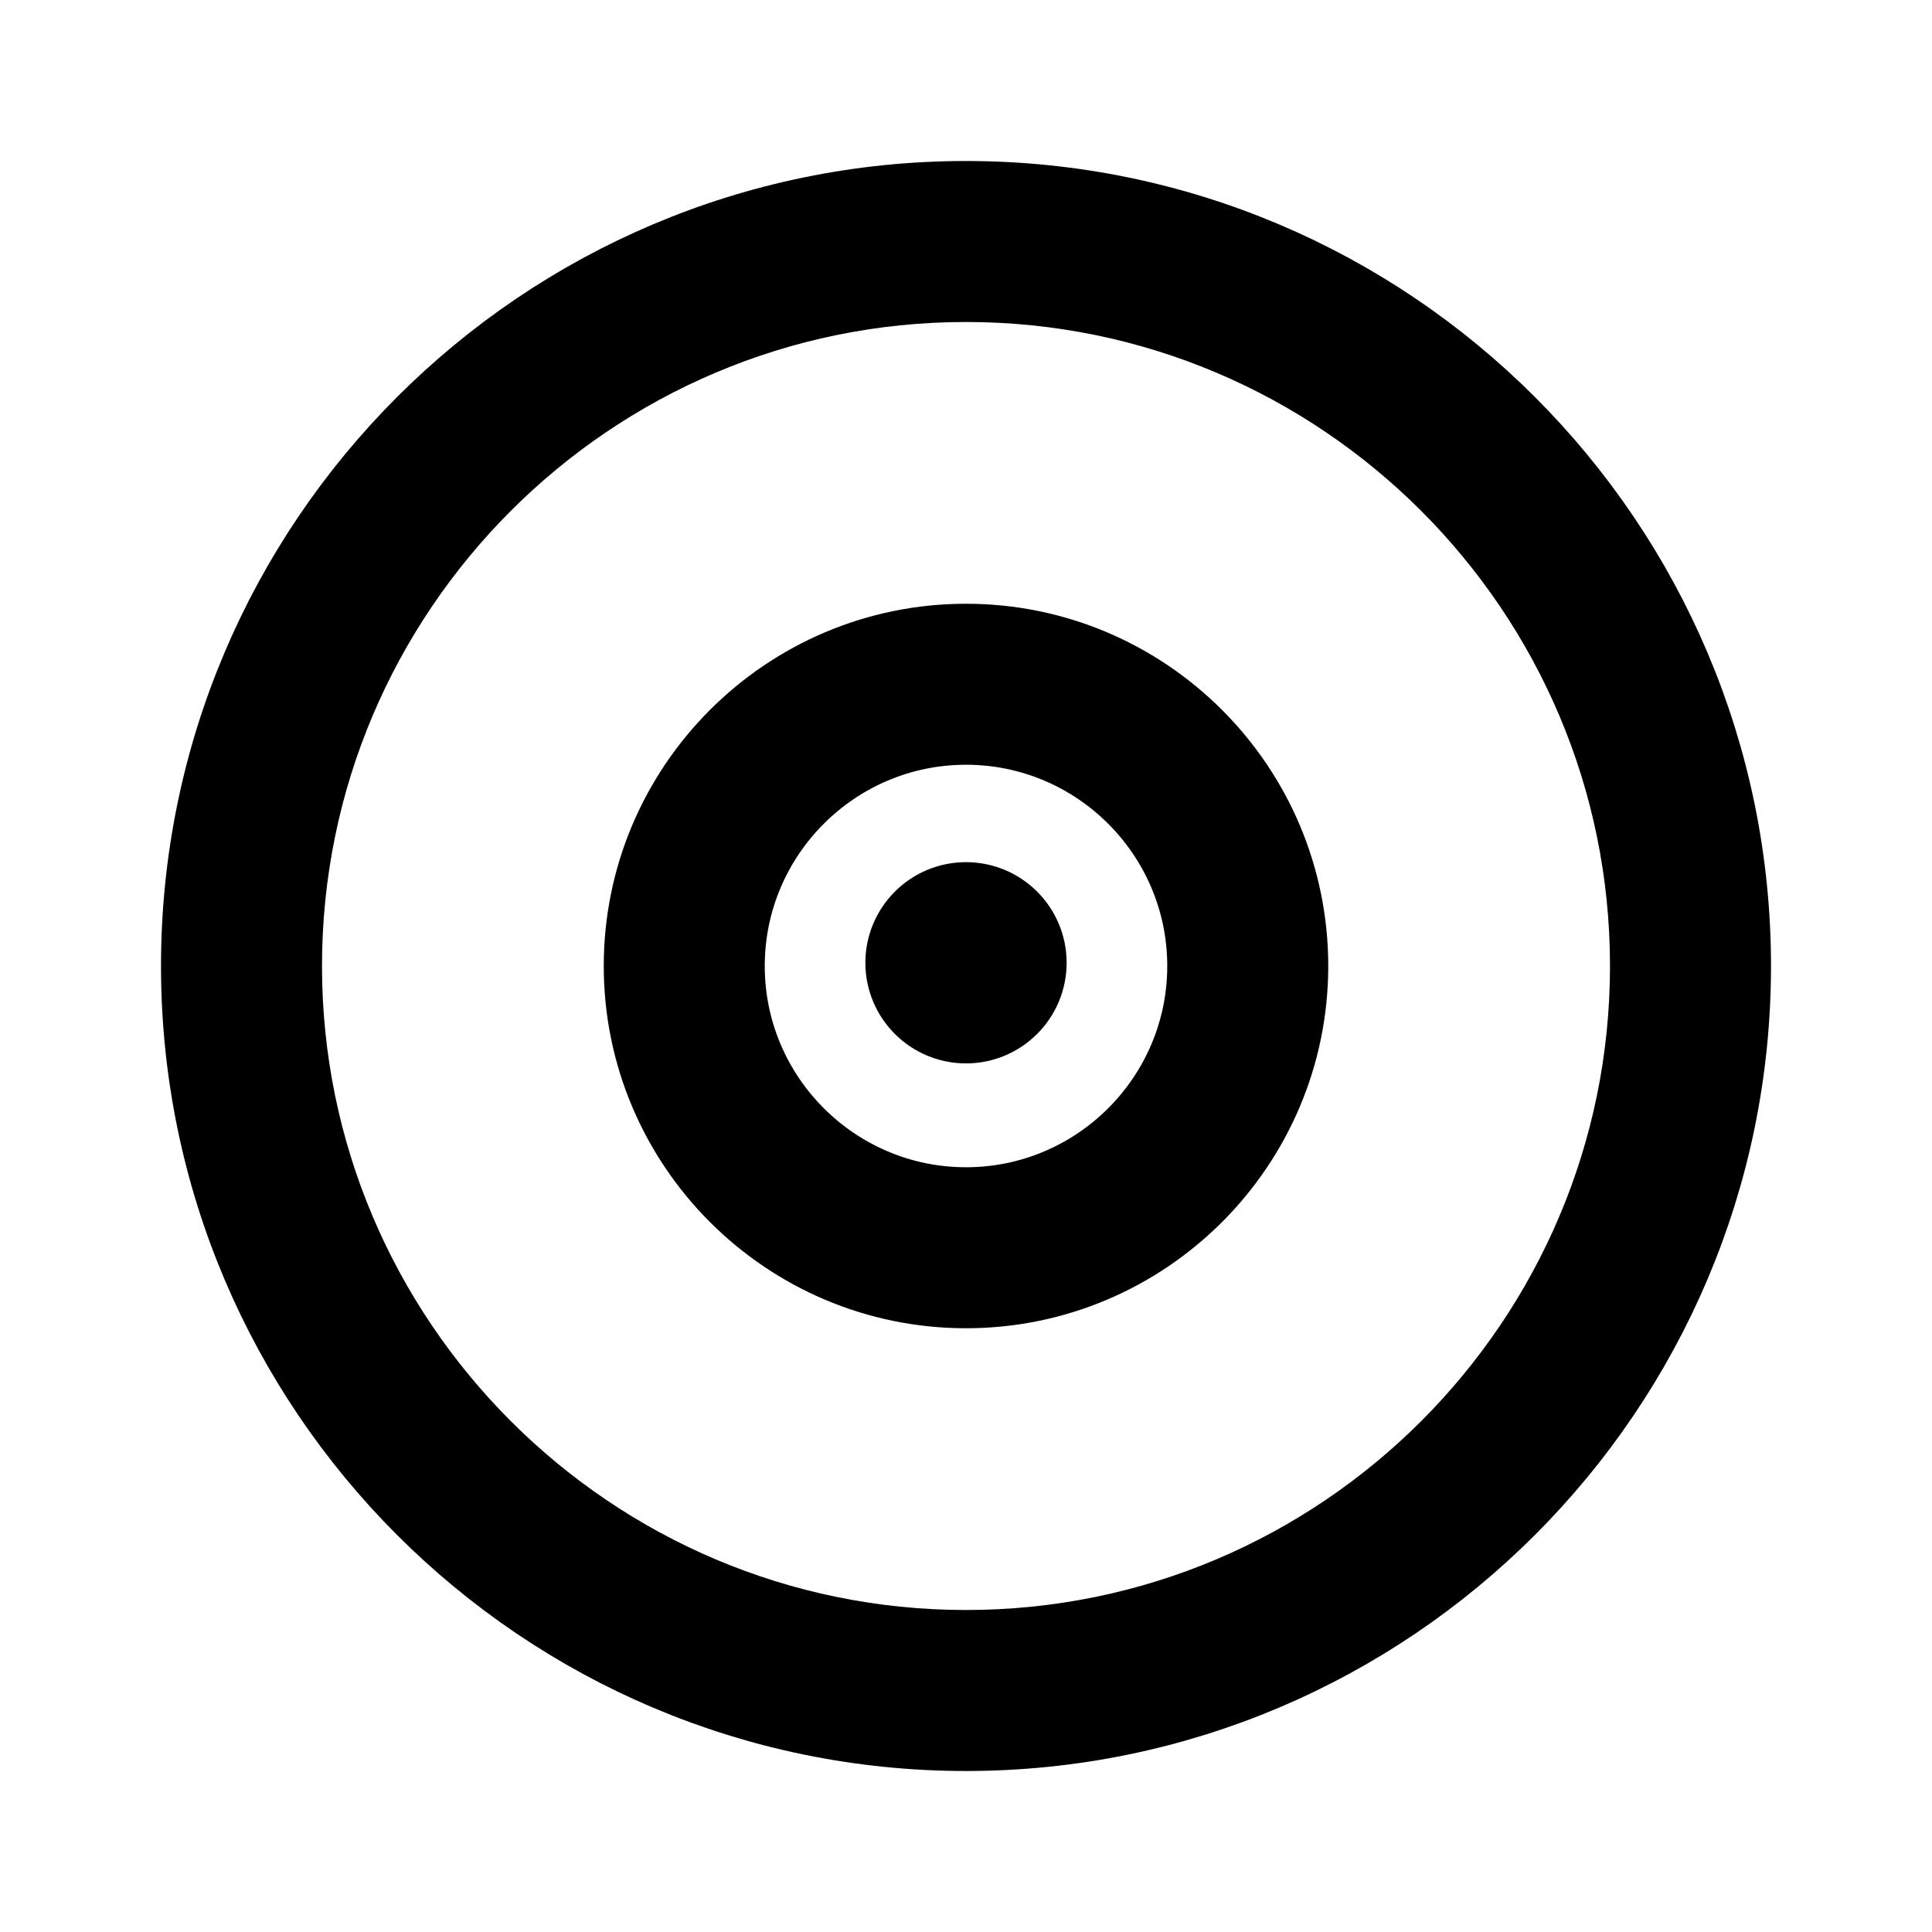 <svg viewBox="0 0 24 24" fill="currentColor" stroke="currentColor" xmlns="http://www.w3.org/2000/svg">
<path d="M12 8C9.794 8 8 9.794 8 12C8 14.206 9.794 16 12 16C14.206 16 16 14.206 16 12C16 9.794 14.206 8 12 8ZM12 15C10.346 15 9 13.654 9 12C9 10.346 10.346 9 12 9C13.654 9 15 10.346 15 12C15 13.654 13.654 15 12 15ZM12 2.5C6.762 2.5 2.5 6.762 2.5 12C2.5 17.238 6.762 21.5 12 21.5C17.238 21.5 21.5 17.238 21.5 12C21.5 6.762 17.238 2.5 12 2.5ZM12 20.5C7.313 20.5 3.5 16.687 3.5 12C3.5 7.313 7.313 3.5 12 3.5C16.687 3.5 20.5 7.313 20.5 12C20.5 16.687 16.687 20.5 12 20.5ZM12.75 11.96C12.75 12.374 12.414 12.71 12 12.71C11.586 12.71 11.25 12.374 11.25 11.96C11.25 11.546 11.586 11.21 12 11.21C12.414 11.21 12.75 11.546 12.75 11.96Z" />
</svg>
